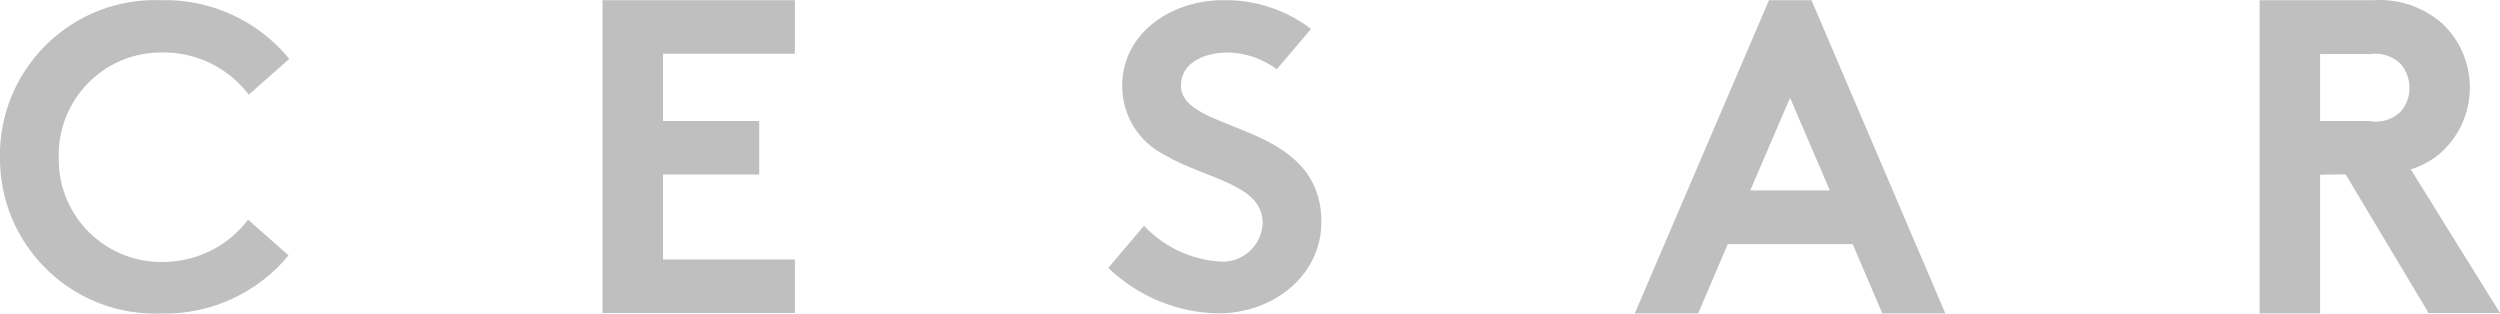 <?xml version="1.0" encoding="UTF-8"?>
<svg id="_Слой_2" data-name="Слой 2" xmlns="http://www.w3.org/2000/svg" viewBox="0 0 140.08 17.57">
  <defs>
    <style>
      .cls-1 {
        fill: #bfbfbf;
        stroke-width: 0px;
      }
    </style>
  </defs>
  <g id="Livello_1" data-name="Livello 1">
    <path class="cls-1" d="m91.6,17.56L99.12.01h2.38l7.5,17.55h-3.53l-1.66-3.88h-7l-1.66,3.88h-3.55Zm6.47-6.89h4.46l-2.23-5.19-2.23,5.19Z"/>
    <path class="cls-1" d="m3.29,8.79c-.06-3.17,2.46-5.79,5.63-5.85.07,0,.13,0,.2,0,1.89-.02,3.67.86,4.82,2.36l2.27-2C14.45,1.15,11.78-.07,9,.01,4.2-.16.18,3.59,0,8.38c0,.14,0,.27,0,.41-.05,4.79,3.79,8.72,8.58,8.78.14,0,.28,0,.42,0,2.76.07,5.41-1.13,7.17-3.26l-2.27-2c-1.14,1.51-2.93,2.38-4.82,2.37-3.18.02-5.77-2.53-5.79-5.71,0-.06,0-.11,0-.17Z"/>
    <path class="cls-1" d="m130,9.79v7.77h-3.39V.01h6.39c1.4-.09,2.78.38,3.84,1.3,1.98,1.87,2.08,4.99.21,6.97-.07.07-.14.14-.21.21-.5.46-1.11.8-1.76,1l5,8.05h-4l-4.65-7.77-1.43.02Zm2.81-3c.62.1,1.25-.1,1.7-.53.32-.37.5-.84.5-1.33,0-.5-.18-.98-.5-1.35-.45-.44-1.08-.64-1.7-.55h-2.81v3.75h2.81Z"/>
    <path class="cls-1" d="m37.15,3.01v3.77h5.39v3h-5.39v4.76h7.39v3h-10.78V.01h10.78v3h-7.39Z"/>
    <path class="cls-1" d="m64.1,12.65c1.09,1.16,2.57,1.87,4.16,2,1.24.13,2.35-.76,2.48-2,0-.05,0-.1.01-.15,0-2.19-3.17-2.46-5.46-3.8-1.48-.73-2.42-2.24-2.41-3.89C62.88,1.81,65.68.01,68.51.01c1.78-.04,3.53.53,4.95,1.61l-1.92,2.26c-.79-.59-1.75-.92-2.74-.94-1.24,0-2.63.53-2.63,1.85,0,2.75,7.87,1.9,7.87,7.65,0,3-2.7,5.12-5.78,5.12-2.3-.04-4.5-.95-6.16-2.55l2-2.36Z"/>
  </g>
</svg>
